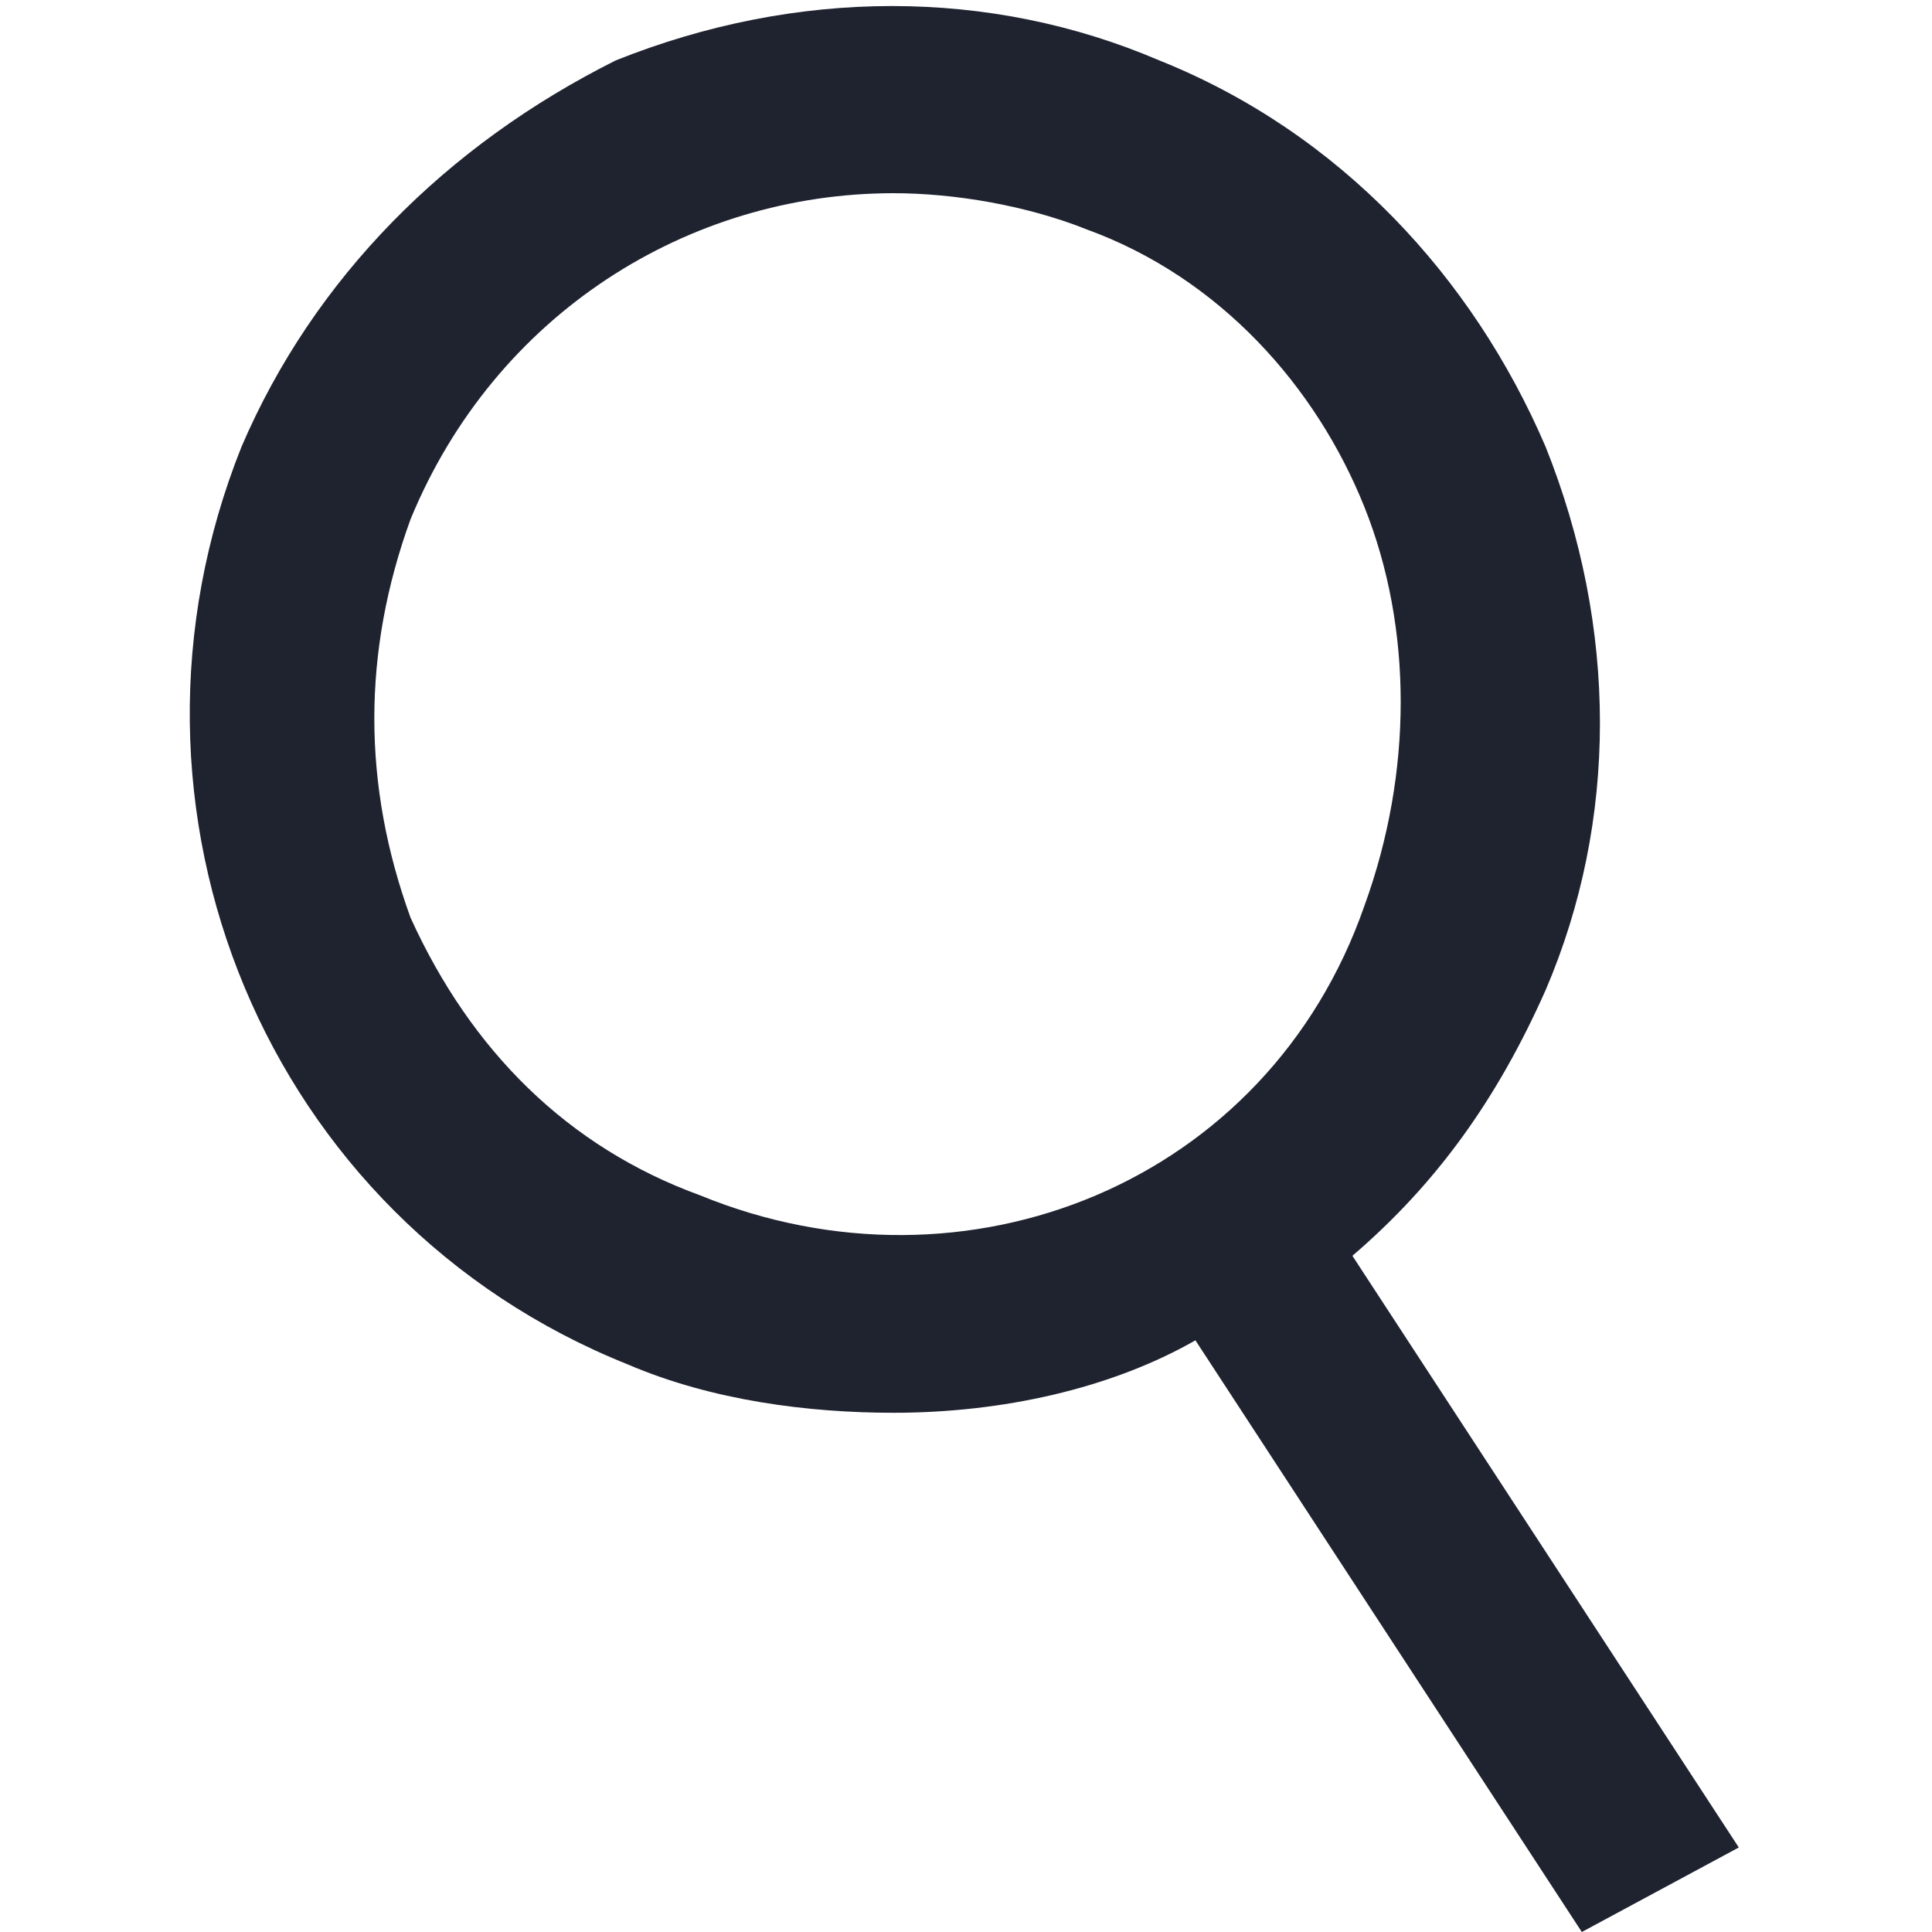 <?xml version="1.0" encoding="iso-8859-1"?>
<!-- Generator: Adobe Illustrator 18.1.1, SVG Export Plug-In . SVG Version: 6.00 Build 0)  -->
<!DOCTYPE svg PUBLIC "-//W3C//DTD SVG 1.1//EN" "http://www.w3.org/Graphics/SVG/1.1/DTD/svg11.dtd">
<svg version="1.1" id="Layer_1" xmlns="http://www.w3.org/2000/svg" xmlns:xlink="http://www.w3.org/1999/xlink" x="0px" y="0px"
	 viewBox="0 0 16 16" style="enable-background:new 0 0 16 16;" xml:space="preserve">
<path style="fill:#1F2330;" d="M14.4,15.3l-3.2-4.9c0.7-0.6,1.2-1.3,1.6-2.2c0.6-1.4,0.6-3,0-4.5c-0.6-1.4-1.7-2.6-3.2-3.2
	c-1.4-0.6-3-0.6-4.5,0C3.7,1.2,2.6,2.3,2,3.7c-1.2,3,0.2,6.4,3.2,7.6c0.7,0.3,1.5,0.4,2.2,0.4c0.9,0,1.8-0.2,2.5-0.6l3.2,4.9
	L14.4,15.3z M5.8,9.9C4.7,9.5,3.9,8.7,3.4,7.6C3,6.5,3,5.4,3.4,4.3c0.7-1.7,2.3-2.7,4-2.7c0.5,0,1.1,0.1,1.6,0.3
	c1.1,0.4,1.9,1.3,2.3,2.3s0.4,2.2,0,3.3C10.5,9.8,8,10.8,5.8,9.9z"/>
</svg>
